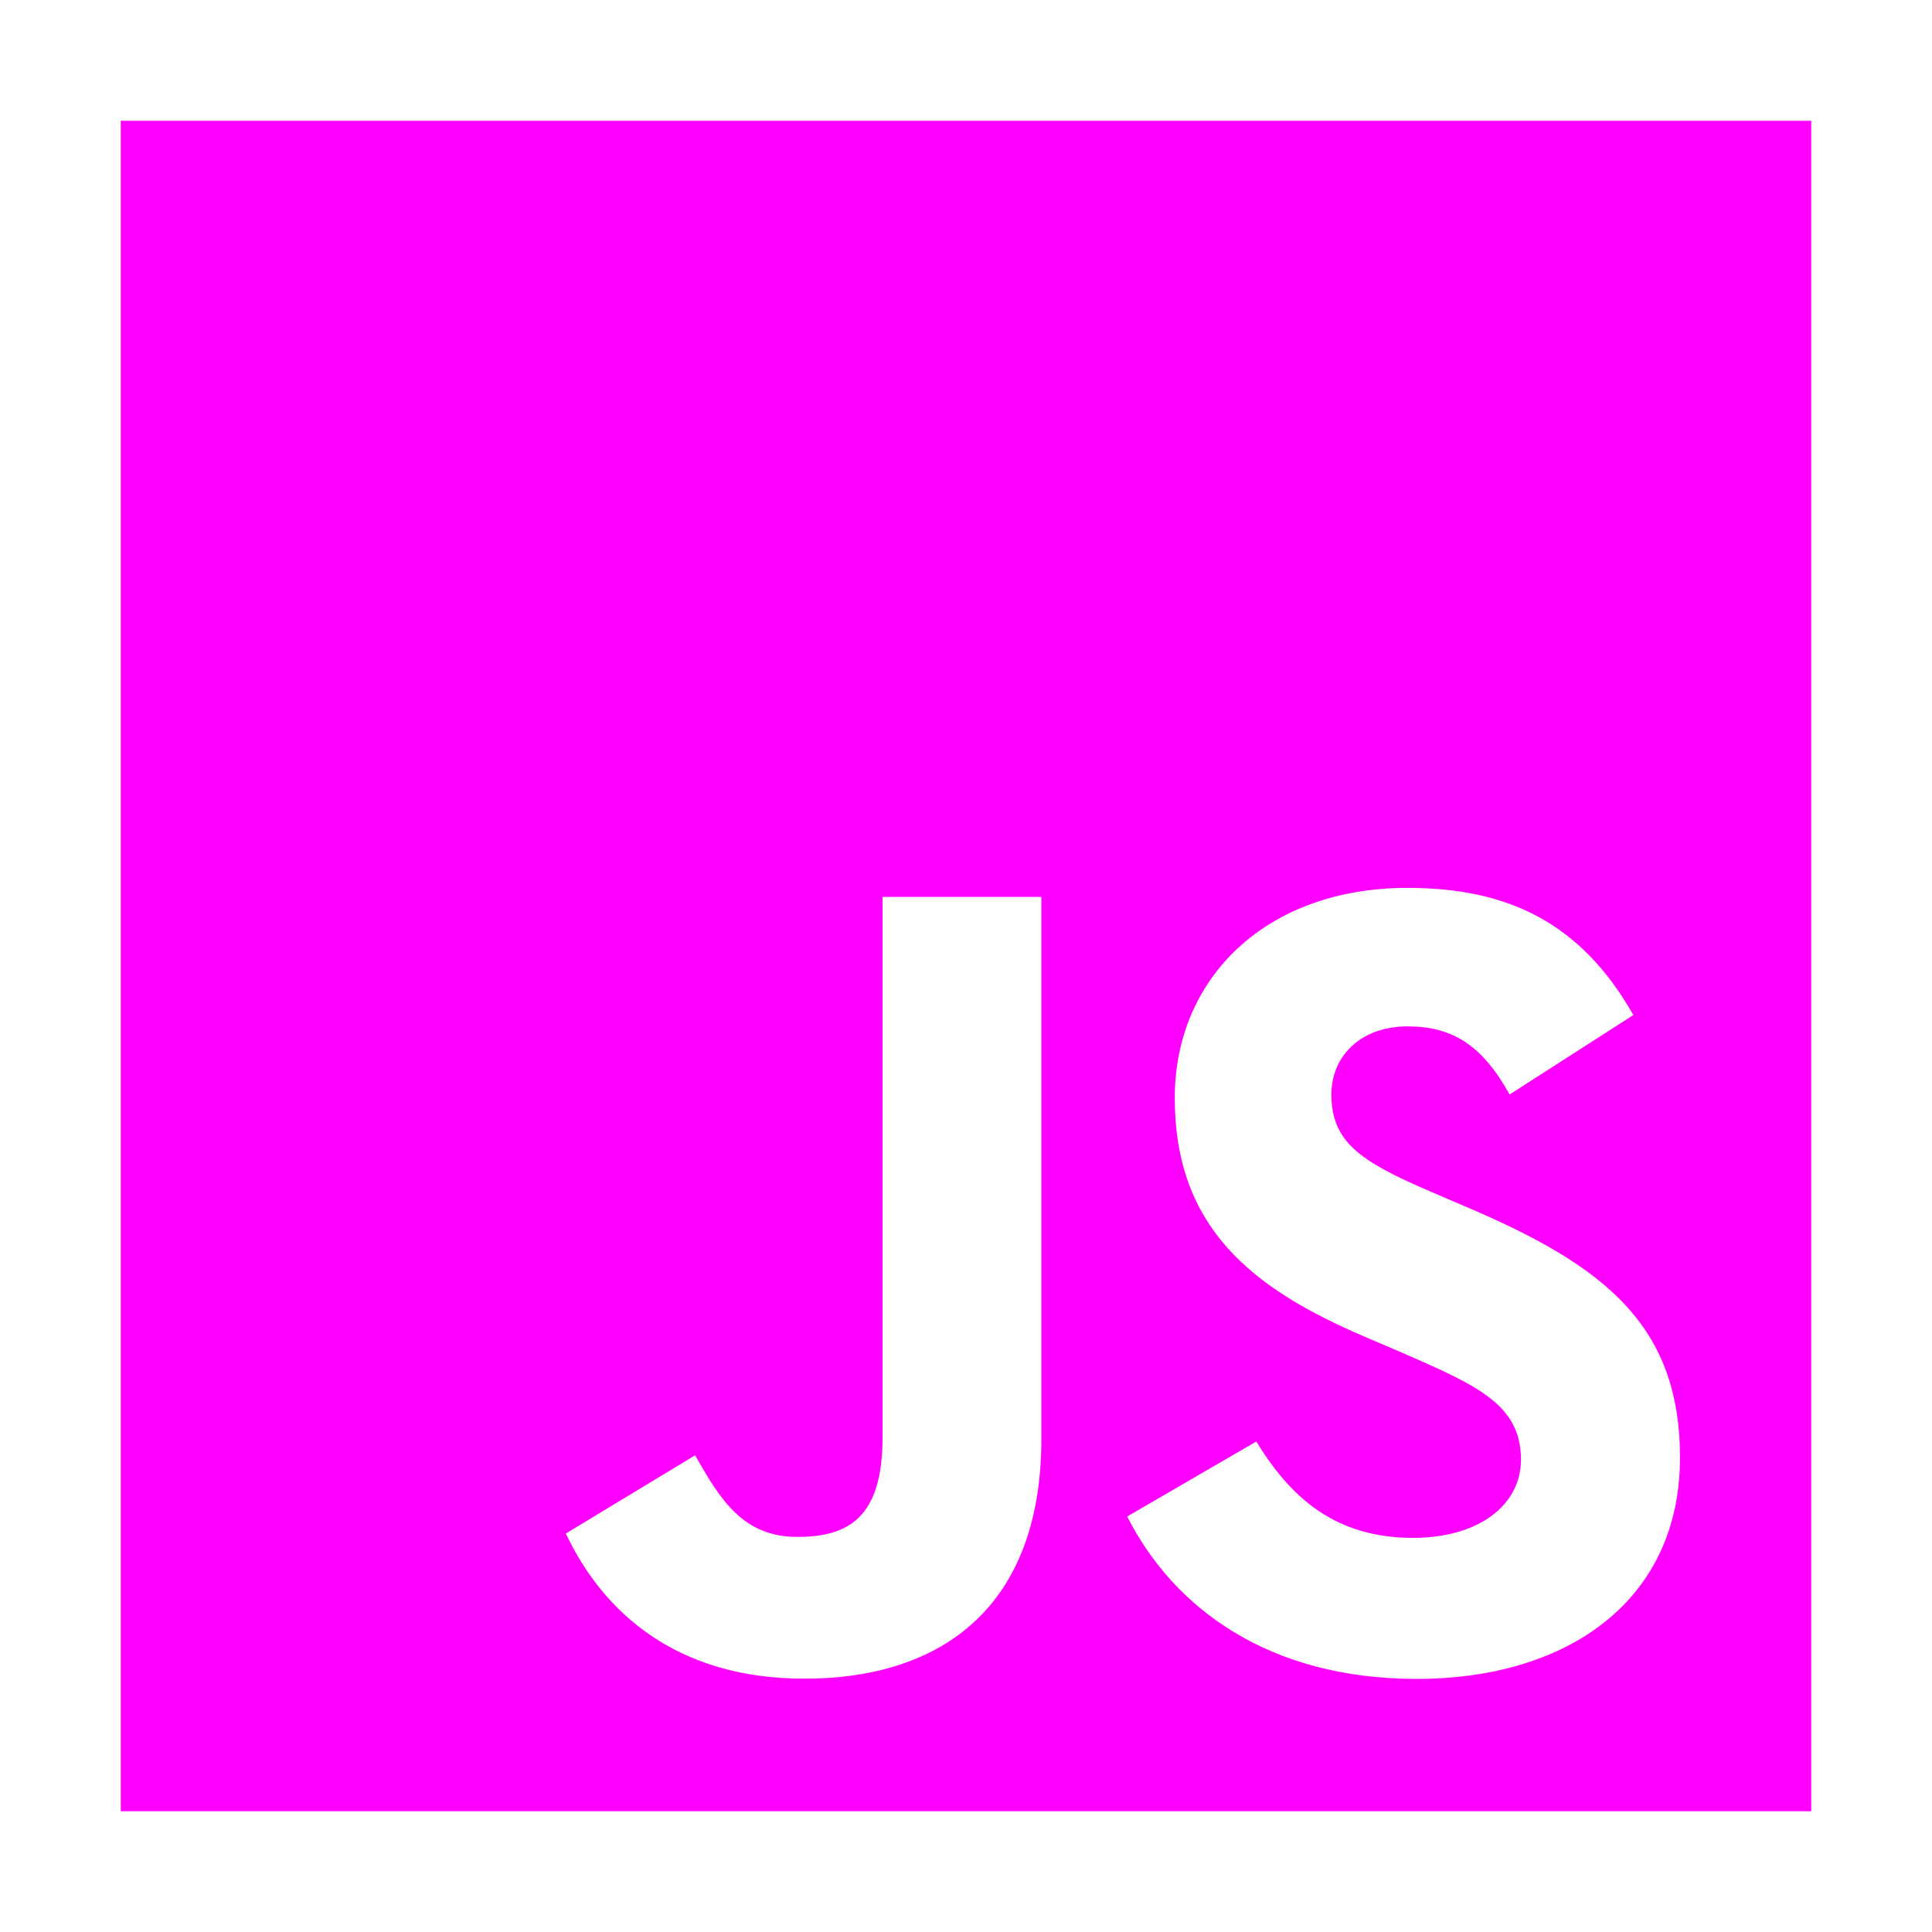 <svg width="16" height="16" viewBox="0 0 16 16" fill="none" xmlns="http://www.w3.org/2000/svg">
<path fill-rule="evenodd" clip-rule="evenodd" d="M15 1H1V15H15V1ZM11.702 12.736C11.053 12.736 10.686 12.398 10.404 11.938L9.335 12.559C9.722 13.322 10.511 13.904 11.733 13.904C12.982 13.904 13.913 13.255 13.913 12.071C13.913 10.972 13.282 10.483 12.164 10.004L11.835 9.863C11.27 9.619 11.026 9.459 11.026 9.064C11.026 8.745 11.27 8.5 11.656 8.5C12.033 8.5 12.277 8.66 12.502 9.064L13.527 8.406C13.093 7.644 12.492 7.353 11.656 7.353C10.481 7.353 9.729 8.104 9.729 9.091C9.729 10.162 10.36 10.669 11.309 11.073L11.638 11.214C12.238 11.477 12.596 11.636 12.596 12.088C12.596 12.464 12.247 12.736 11.702 12.736ZM6.604 12.728C6.152 12.728 5.964 12.418 5.757 12.052L4.686 12.7C4.996 13.356 5.606 13.902 6.66 13.902C7.826 13.902 8.624 13.282 8.624 11.919V7.428H7.309V11.902C7.309 12.559 7.036 12.728 6.604 12.728Z" fill="#FF00FF"/>
</svg>
